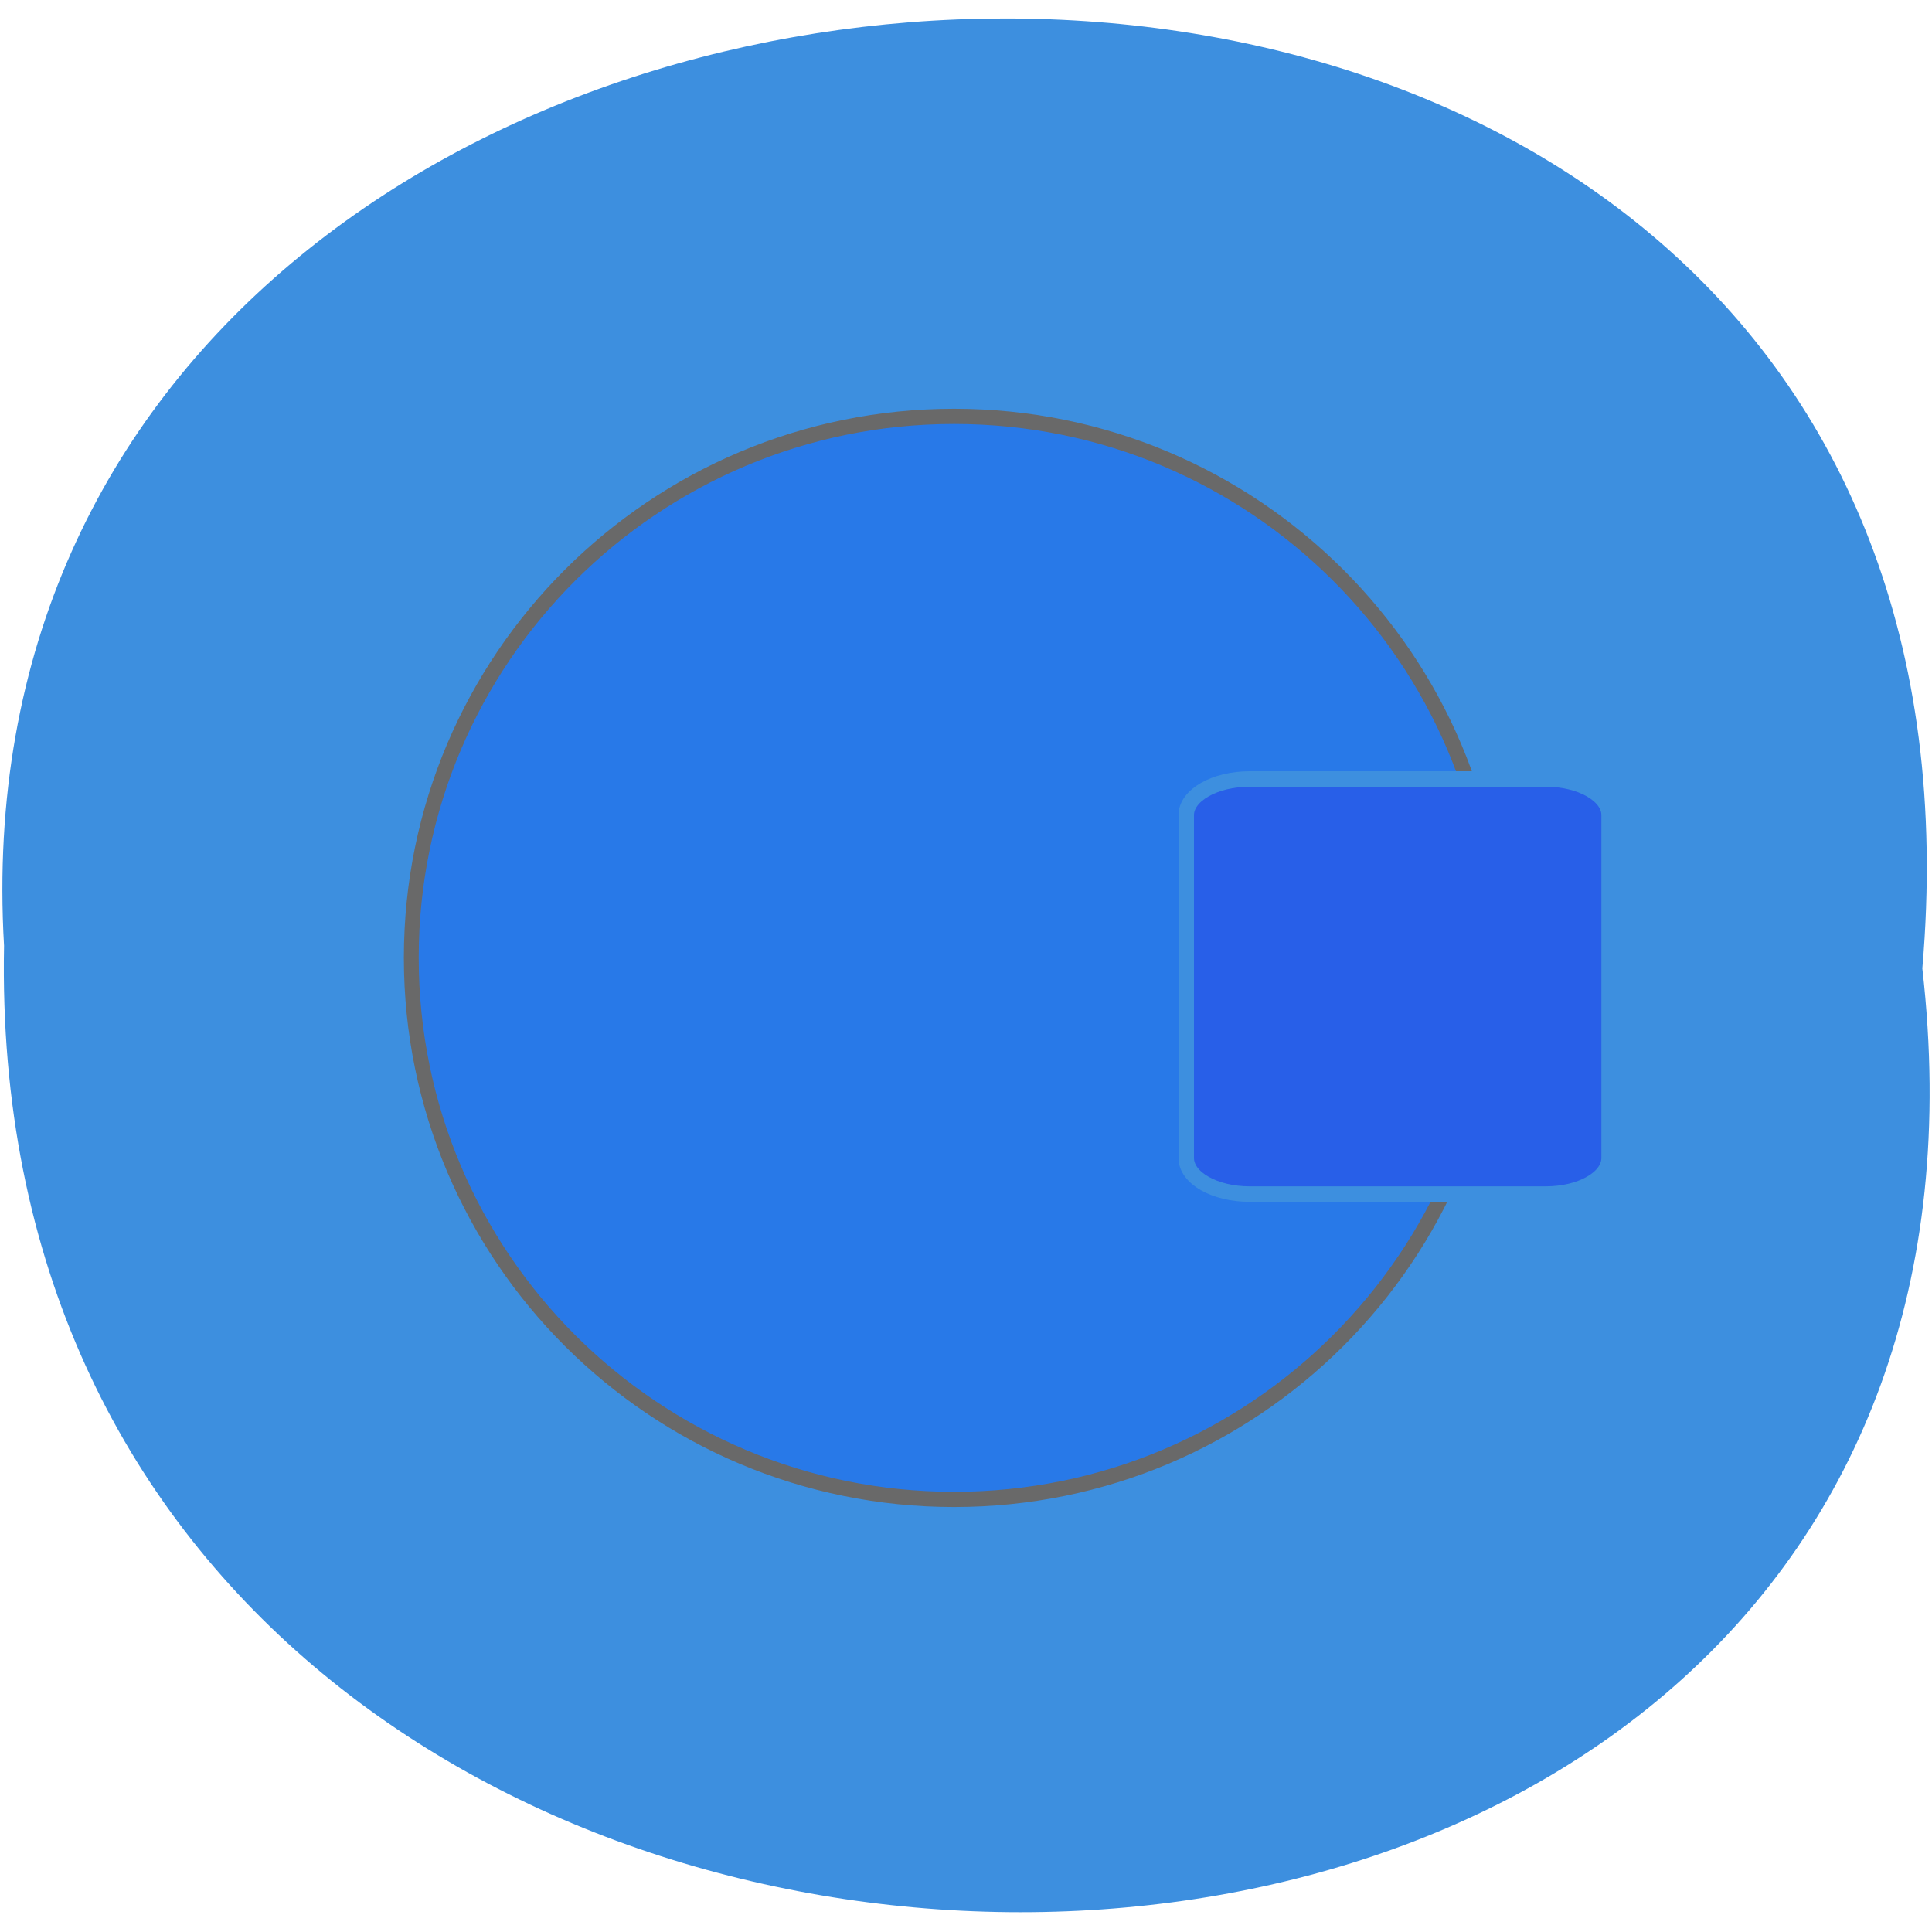 <svg xmlns="http://www.w3.org/2000/svg" viewBox="0 0 32 32"><path d="m 31.84 16.04 c 2.414 21.05 -32.18 20.758 -31.773 -0.375 c -1.141 -19.648 33.656 -21.422 31.773 0.375" fill="#3d8fdf"/><path d="m 197 143.26 c 0 39.32 -32.741 71.2 -73.12 71.2 c -40.38 0 -73.09 -31.878 -73.09 -71.2 c 0 -39.29 32.709 -71.17 73.09 -71.17 c 40.38 0 73.12 31.878 73.12 71.17" transform="matrix(0.123 0 0 0.126 0.565 -2.187)" fill="#2879e8" stroke="#696969" stroke-width="2"/><path d="m 165.59 103.22 h 39.22 c 4.656 0 8.406 2.156 8.406 4.781 v 45.44 c 0 2.656 -3.75 4.781 -8.406 4.781 h -39.22 c -4.625 0 -8.406 -2.125 -8.406 -4.781 v -45.44 c 0 -2.625 3.781 -4.781 8.406 -4.781" transform="scale(0.125)" fill="#285fe8" stroke="#3d8fdf" stroke-width="2.05"/></svg>